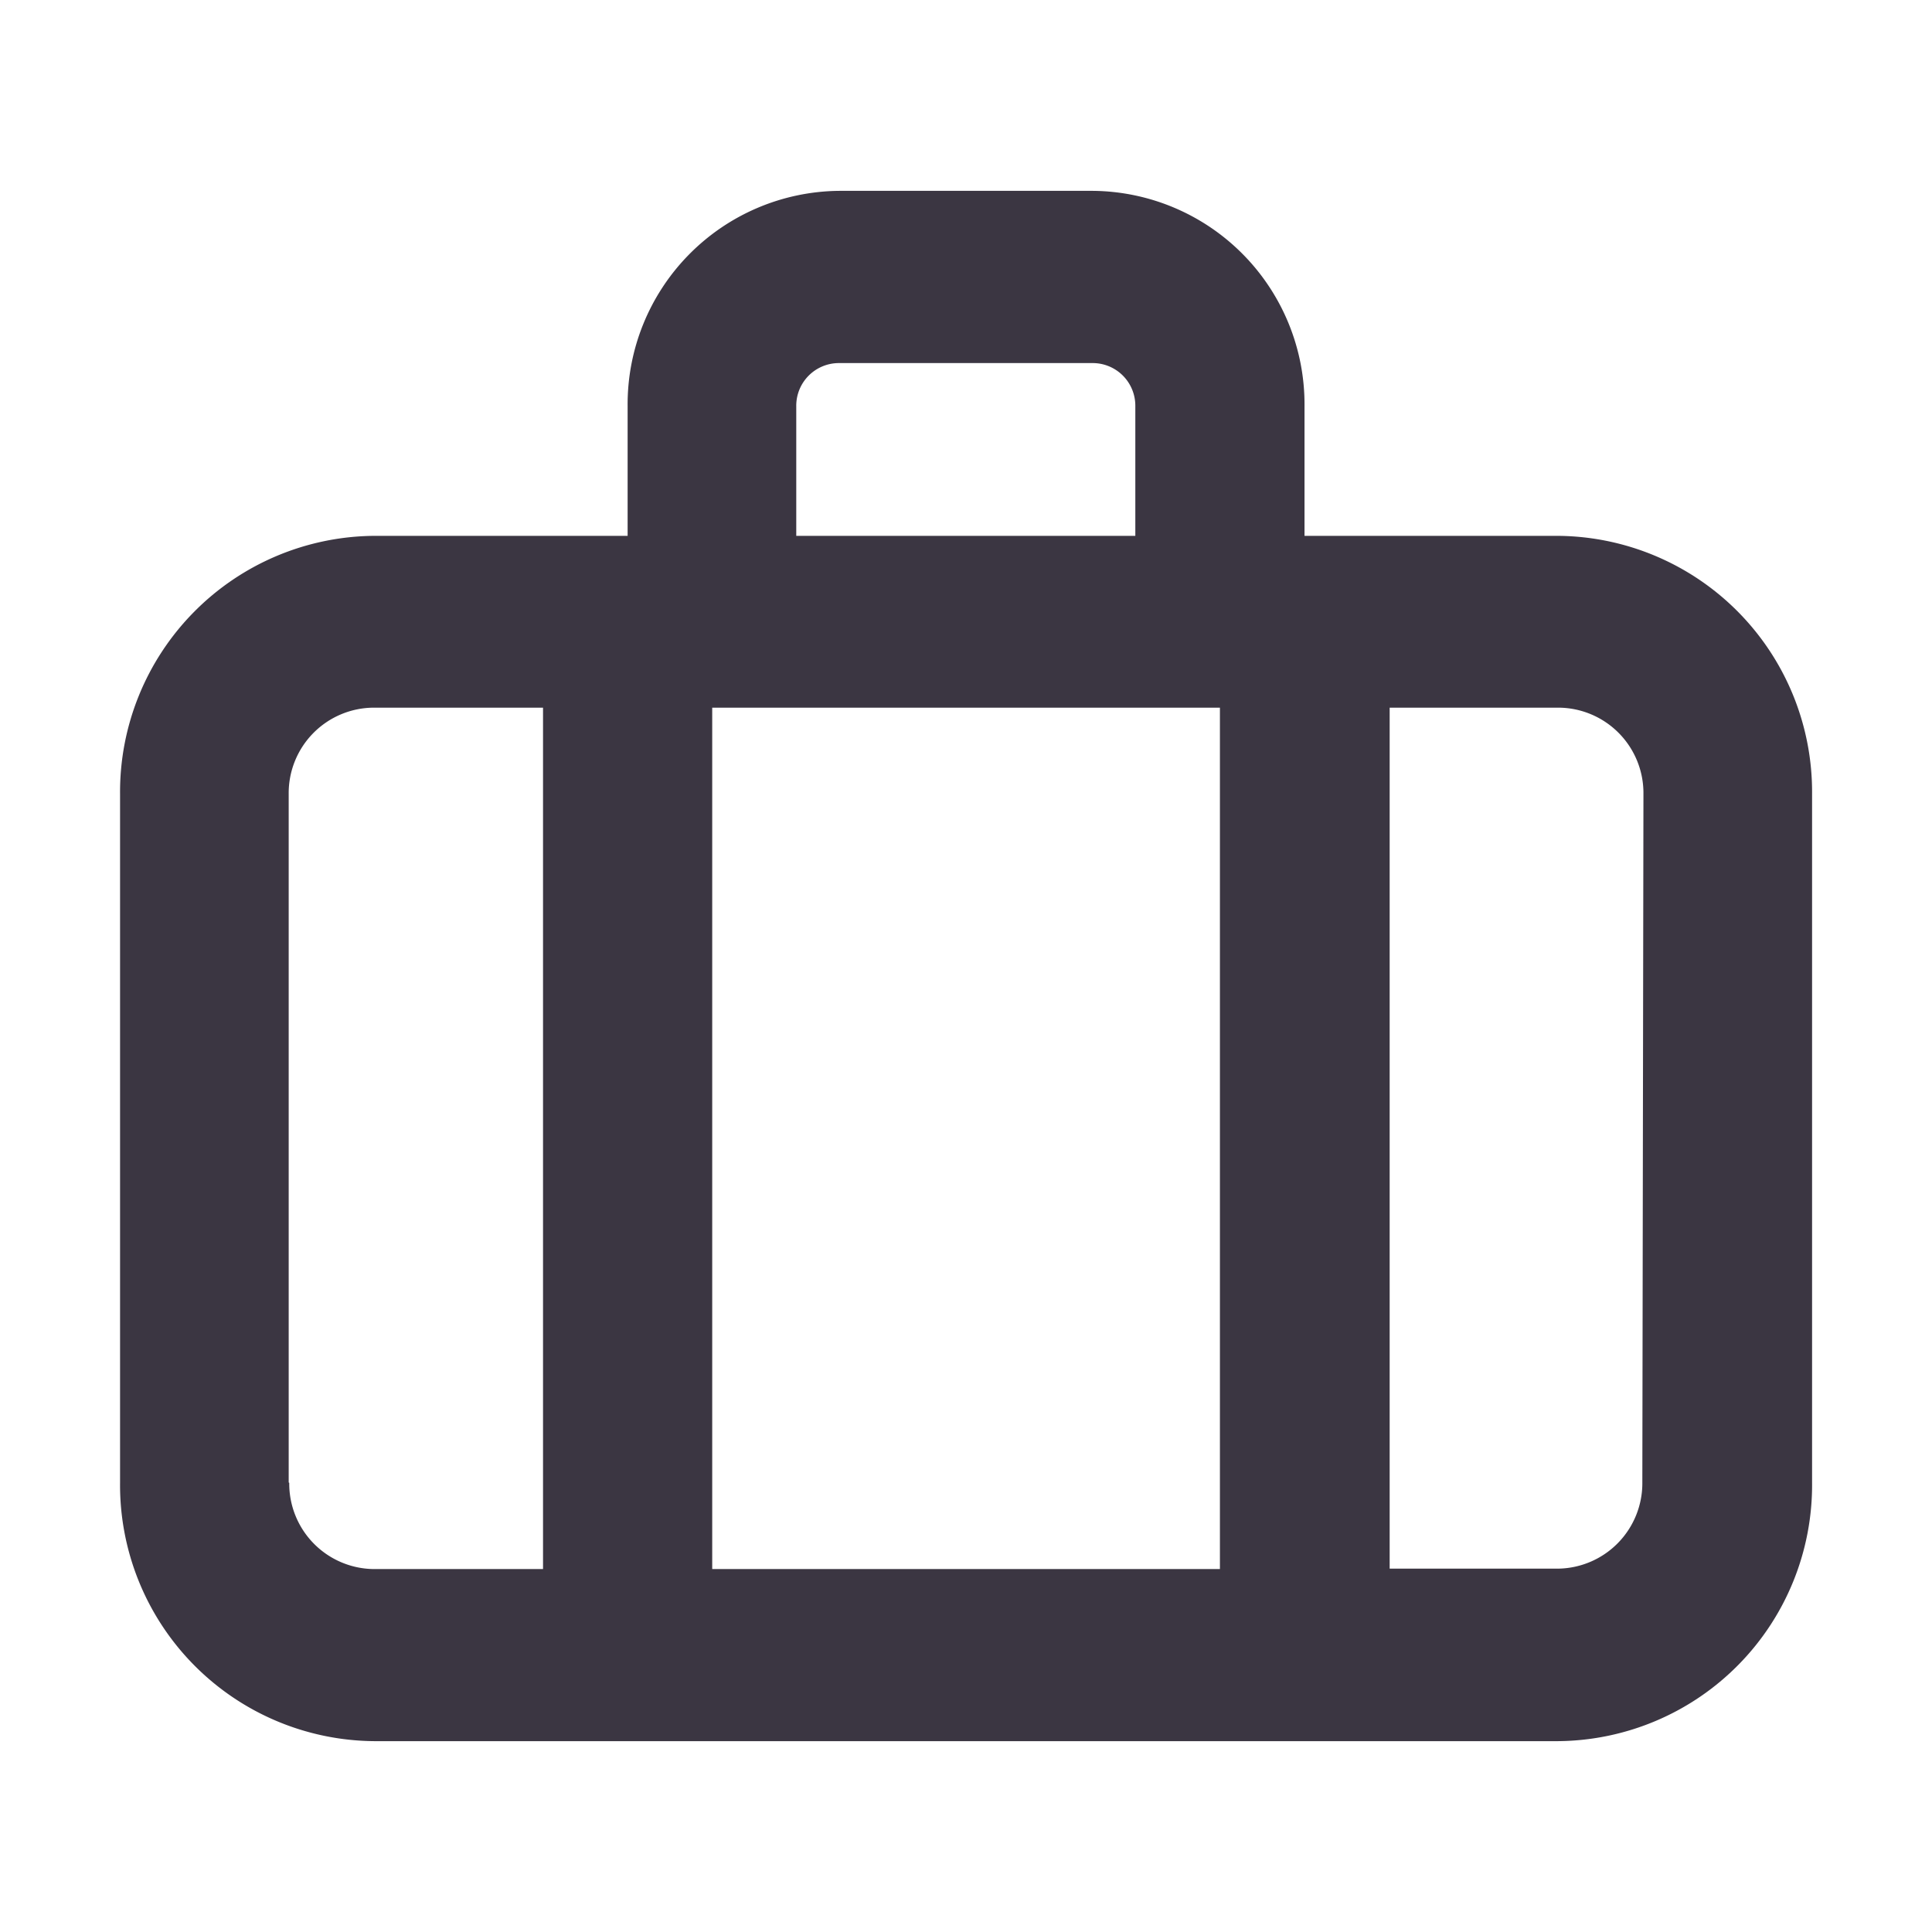 <svg xmlns="http://www.w3.org/2000/svg" width="14" height="14" viewBox="0 0 14 14">
  <g id="Layer_2" data-name="Layer 2" transform="translate(-0.156 -0.156)" opacity="0.8">
    <g id="briefcase" transform="translate(0.156 0.156)">
      <rect id="Rectangle_204" data-name="Rectangle 204" width="14" height="14" fill="#0a0413" opacity="0"/>
      <path id="Path_220" data-name="Path 220" d="M12.422,5.5H10.583V4.56A1.547,1.547,0,0,0,9.05,3H7.211A1.547,1.547,0,0,0,5.678,4.56V5.5H3.839A1.856,1.856,0,0,0,2,7.369v4.993a1.856,1.856,0,0,0,1.839,1.872h8.583a1.856,1.856,0,0,0,1.839-1.872V7.369A1.856,1.856,0,0,0,12.422,5.5ZM9.97,6.745v6.242H6.291V6.745ZM6.9,4.56a.309.309,0,0,1,.307-.312H9.05a.309.309,0,0,1,.307.312V5.5H6.9Zm-3.678,7.8V7.369a.619.619,0,0,1,.613-.624H5.065v6.242H3.839A.619.619,0,0,1,3.226,12.362Zm9.809,0a.619.619,0,0,1-.613.624H11.2V6.745h1.226a.619.619,0,0,1,.613.624Z" transform="translate(-1.13 -1.617)" fill="#0a0413"/>
    </g>
  </g>
</svg>

